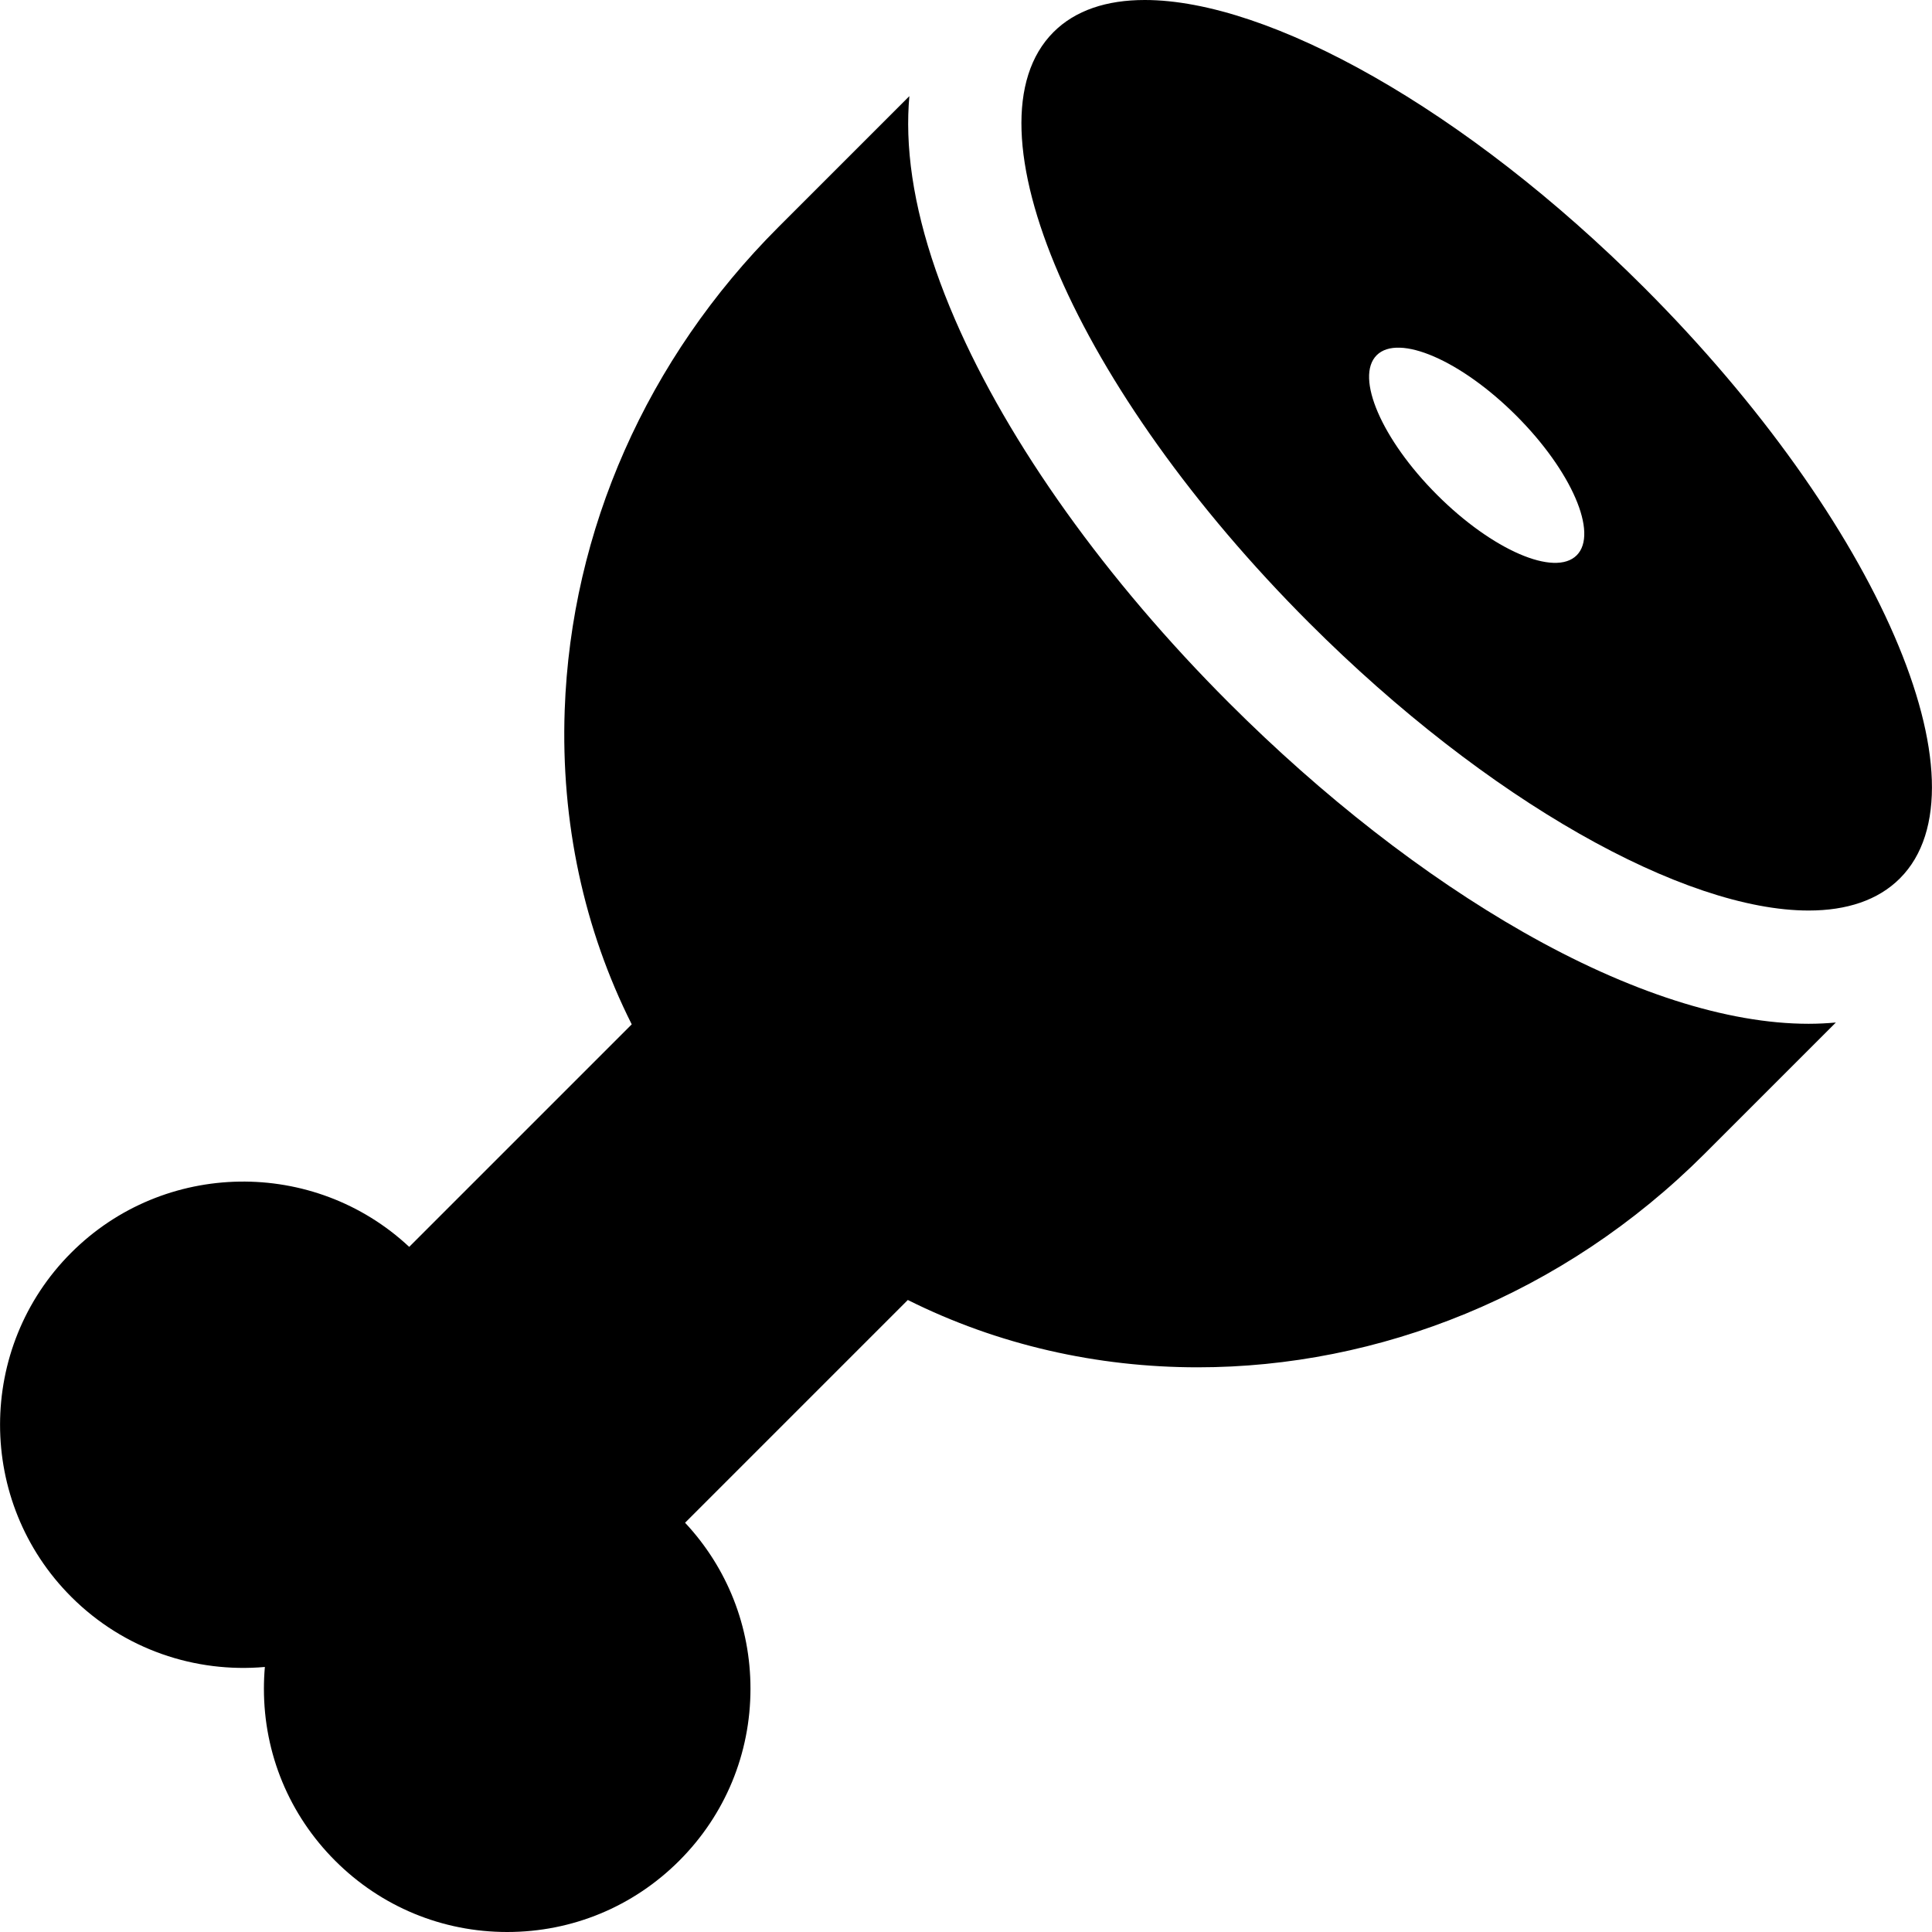 <?xml version="1.0" encoding="iso-8859-1"?>
<!-- Generator: Adobe Illustrator 21.0.0, SVG Export Plug-In . SVG Version: 6.00 Build 0)  -->
<svg version="1.1" id="Capa_1" xmlns="http://www.w3.org/2000/svg" xmlns:xlink="http://www.w3.org/1999/xlink" x="0px" y="0px"
	 viewBox="0 0 511.999 511.999" style="enable-background:new 0 0 511.999 511.999;" xml:space="preserve">
<g>
	<g>
		<path d="M435.74,76.243C388.374,28.876,336.244-0.004,303.368,0c-10.112,0.001-18.409,2.735-24.178,8.504
			c-24.525,24.525,5.803,94.615,67.74,156.552c47.366,47.367,99.497,76.243,132.373,76.243c10.112,0,18.409-2.735,24.178-8.504
			C528.006,208.27,497.677,138.18,435.74,76.243z M417.842,147.157c-5.797,5.797-22.363-1.372-37.002-16.011
			c-14.639-14.64-21.808-31.206-16.011-37.003c5.797-5.797,22.363,1.372,37.002,16.011
			C416.47,124.793,423.639,141.36,417.842,147.157z"/>
	</g>
</g>
<g>
	<g>
		<path d="M479.303,271.314c-21.57,0-47.715-8.401-75.612-24.295c-26.223-14.94-53.19-35.944-77.985-60.74
			c-32.567-32.566-58.356-68.652-72.616-101.61c-7.724-17.85-11.886-34.362-12.371-49.079c-0.117-3.571-0.011-6.933,0.271-10.111
			l-34.717,34.717c-34.835,34.834-54.944,80.297-56.623,128.014c-1.047,29.727,5.131,58.122,17.764,83.252l-58.972,58.972
			c-25.245-23.578-64.967-23.058-89.574,1.551c-25.138,25.138-25.138,66.039,0,91.178c14.024,14.024,32.946,20.226,51.324,18.599
			c-0.168,1.906-0.253,3.83-0.253,5.766c0,17.221,6.706,33.412,18.884,45.588c12.177,12.177,28.368,18.883,45.588,18.883
			c17.22,0,33.412-6.706,45.588-18.883c12.178-12.177,18.884-28.368,18.884-45.589c0-16.476-6.138-32.009-17.333-43.986
			l59.032-59.032c23.827,11.912,50.153,17.843,76.837,17.843c47.807,0,96.744-19.017,134.369-56.642l34.734-34.734
			C484.212,271.185,481.82,271.314,479.303,271.314z"/>
	</g>
</g>
<g>
</g>
<g>
</g>
<g>
</g>
<g>
</g>
<g>
</g>
<g>
</g>
<g>
</g>
<g>
</g>
<g>
</g>
<g>
</g>
<g>
</g>
<g>
</g>
<g>
</g>
<g>
</g>
<g>
</g>
</svg>
